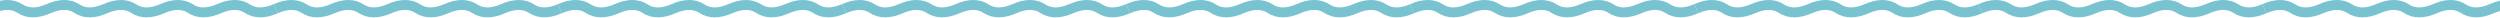 <svg width="1512" height="11" viewBox="0 0 1512 11" fill="none" xmlns="http://www.w3.org/2000/svg">
<path d="M-5 5.245C1.873 2.252 7.6 2.252 12.182 5.245C16.763 8.239 22.491 8.239 29.363 5.245C36.236 2.252 41.963 2.252 46.545 5.245C51.127 8.239 56.854 8.239 63.727 5.245C70.599 2.252 76.326 2.252 80.908 5.245C85.49 8.239 91.217 8.239 98.09 5.245C104.963 2.252 110.69 2.252 115.272 5.245C119.853 8.239 125.581 8.239 132.453 5.245C139.326 2.252 145.053 2.252 149.635 5.245C154.217 8.239 159.944 8.239 166.816 5.245" stroke="#79c2d0" stroke-width="6"/>
<path d="M166.816 5.245C173.689 2.252 179.416 2.252 183.998 5.245C188.58 8.239 194.307 8.239 201.18 5.245C208.052 2.252 213.78 2.252 218.361 5.245C222.943 8.239 228.67 8.239 235.543 5.245C242.416 2.252 248.143 2.252 252.725 5.245C257.306 8.239 263.034 8.239 269.906 5.245C276.779 2.252 282.506 2.252 287.088 5.245C291.67 8.239 297.397 8.239 304.27 5.245C311.142 2.252 316.869 2.252 321.451 5.245C326.033 8.239 331.76 8.239 338.633 5.245" stroke="#79c2d0" stroke-width="6"/>
<path d="M338.633 5.245C345.506 2.252 351.233 2.252 355.815 5.245C360.396 8.239 366.124 8.239 372.996 5.245C379.869 2.252 385.596 2.252 390.178 5.245C394.76 8.239 400.487 8.239 407.36 5.245C414.232 2.252 419.96 2.252 424.541 5.245C429.123 8.239 434.85 8.239 441.723 5.245C448.596 2.252 454.323 2.252 458.905 5.245C463.486 8.239 469.214 8.239 476.086 5.245C482.959 2.252 488.686 2.252 493.268 5.245C497.85 8.239 503.577 8.239 510.45 5.245" stroke="#79c2d0" stroke-width="6"/>
<path d="M510.449 5.245C517.322 2.252 523.049 2.252 527.631 5.245C532.213 8.239 537.94 8.239 544.813 5.245C551.685 2.252 557.413 2.252 561.994 5.245C566.576 8.239 572.303 8.239 579.176 5.245C586.049 2.252 591.776 2.252 596.358 5.245C600.939 8.239 606.667 8.239 613.539 5.245C620.412 2.252 626.139 2.252 630.721 5.245C635.303 8.239 641.03 8.239 647.903 5.245C654.775 2.252 660.503 2.252 665.084 5.245C669.666 8.239 675.393 8.239 682.266 5.245" stroke="#79c2d0" stroke-width="6"/>
<path d="M682.266 5.245C689.139 2.252 694.866 2.252 699.448 5.245C704.029 8.239 709.757 8.239 716.629 5.245C723.502 2.252 729.229 2.252 733.811 5.245C738.393 8.239 744.12 8.239 750.993 5.245C757.865 2.252 763.592 2.252 768.174 5.245C772.756 8.239 778.483 8.239 785.356 5.245C792.229 2.252 797.956 2.252 802.538 5.245C807.119 8.239 812.847 8.239 819.719 5.245C826.592 2.252 832.319 2.252 836.901 5.245C841.483 8.239 847.21 8.239 854.082 5.245" stroke="#79c2d0" stroke-width="6"/>
<path d="M854.083 5.245C860.955 2.252 866.682 2.252 871.264 5.245C875.846 8.239 881.573 8.239 888.446 5.245C895.318 2.252 901.046 2.252 905.627 5.245C910.209 8.239 915.936 8.239 922.809 5.245C929.682 2.252 935.409 2.252 939.991 5.245C944.573 8.239 950.3 8.239 957.172 5.245C964.045 2.252 969.772 2.252 974.354 5.245C978.936 8.239 984.663 8.239 991.536 5.245C998.408 2.252 1004.14 2.252 1008.72 5.245C1013.3 8.239 1019.03 8.239 1025.9 5.245" stroke="#79c2d0" stroke-width="6"/>
<path d="M1025.9 5.245C1032.77 2.252 1038.5 2.252 1043.08 5.245C1047.66 8.239 1053.39 8.239 1060.26 5.245C1067.14 2.252 1072.86 2.252 1077.44 5.245C1082.03 8.239 1087.75 8.239 1094.63 5.245C1101.5 2.252 1107.23 2.252 1111.81 5.245C1116.39 8.239 1122.12 8.239 1128.99 5.245C1135.86 2.252 1141.59 2.252 1146.17 5.245C1150.75 8.239 1156.48 8.239 1163.35 5.245C1170.22 2.252 1175.95 2.252 1180.53 5.245C1185.12 8.239 1190.84 8.239 1197.72 5.245" stroke="#79c2d0" stroke-width="6"/>
<path d="M1197.72 5.245C1204.59 2.252 1210.32 2.252 1214.9 5.245C1219.48 8.239 1225.21 8.239 1232.08 5.245C1238.95 2.252 1244.68 2.252 1249.26 5.245C1253.84 8.239 1259.57 8.239 1266.44 5.245C1273.31 2.252 1279.04 2.252 1283.62 5.245C1288.21 8.239 1293.93 8.239 1300.81 5.245C1307.68 2.252 1313.41 2.252 1317.99 5.245C1322.57 8.239 1328.3 8.239 1335.17 5.245C1342.04 2.252 1347.77 2.252 1352.35 5.245C1356.93 8.239 1362.66 8.239 1369.53 5.245" stroke="#79c2d0" stroke-width="6"/>
<path d="M1369.53 5.245C1376.4 2.252 1382.13 2.252 1386.71 5.245C1391.3 8.239 1397.02 8.239 1403.9 5.245C1410.77 2.252 1416.5 2.252 1421.08 5.245C1425.66 8.239 1431.39 8.239 1438.26 5.245C1445.13 2.252 1450.86 2.252 1455.44 5.245C1460.02 8.239 1465.75 8.239 1472.62 5.245C1479.49 2.252 1485.22 2.252 1489.8 5.245C1494.39 8.239 1500.11 8.239 1506.99 5.245C1513.86 2.252 1519.59 2.252 1524.17 5.245C1528.75 8.239 1534.48 8.239 1541.35 5.245" stroke="#79c2d0" stroke-width="6"/>
</svg>
